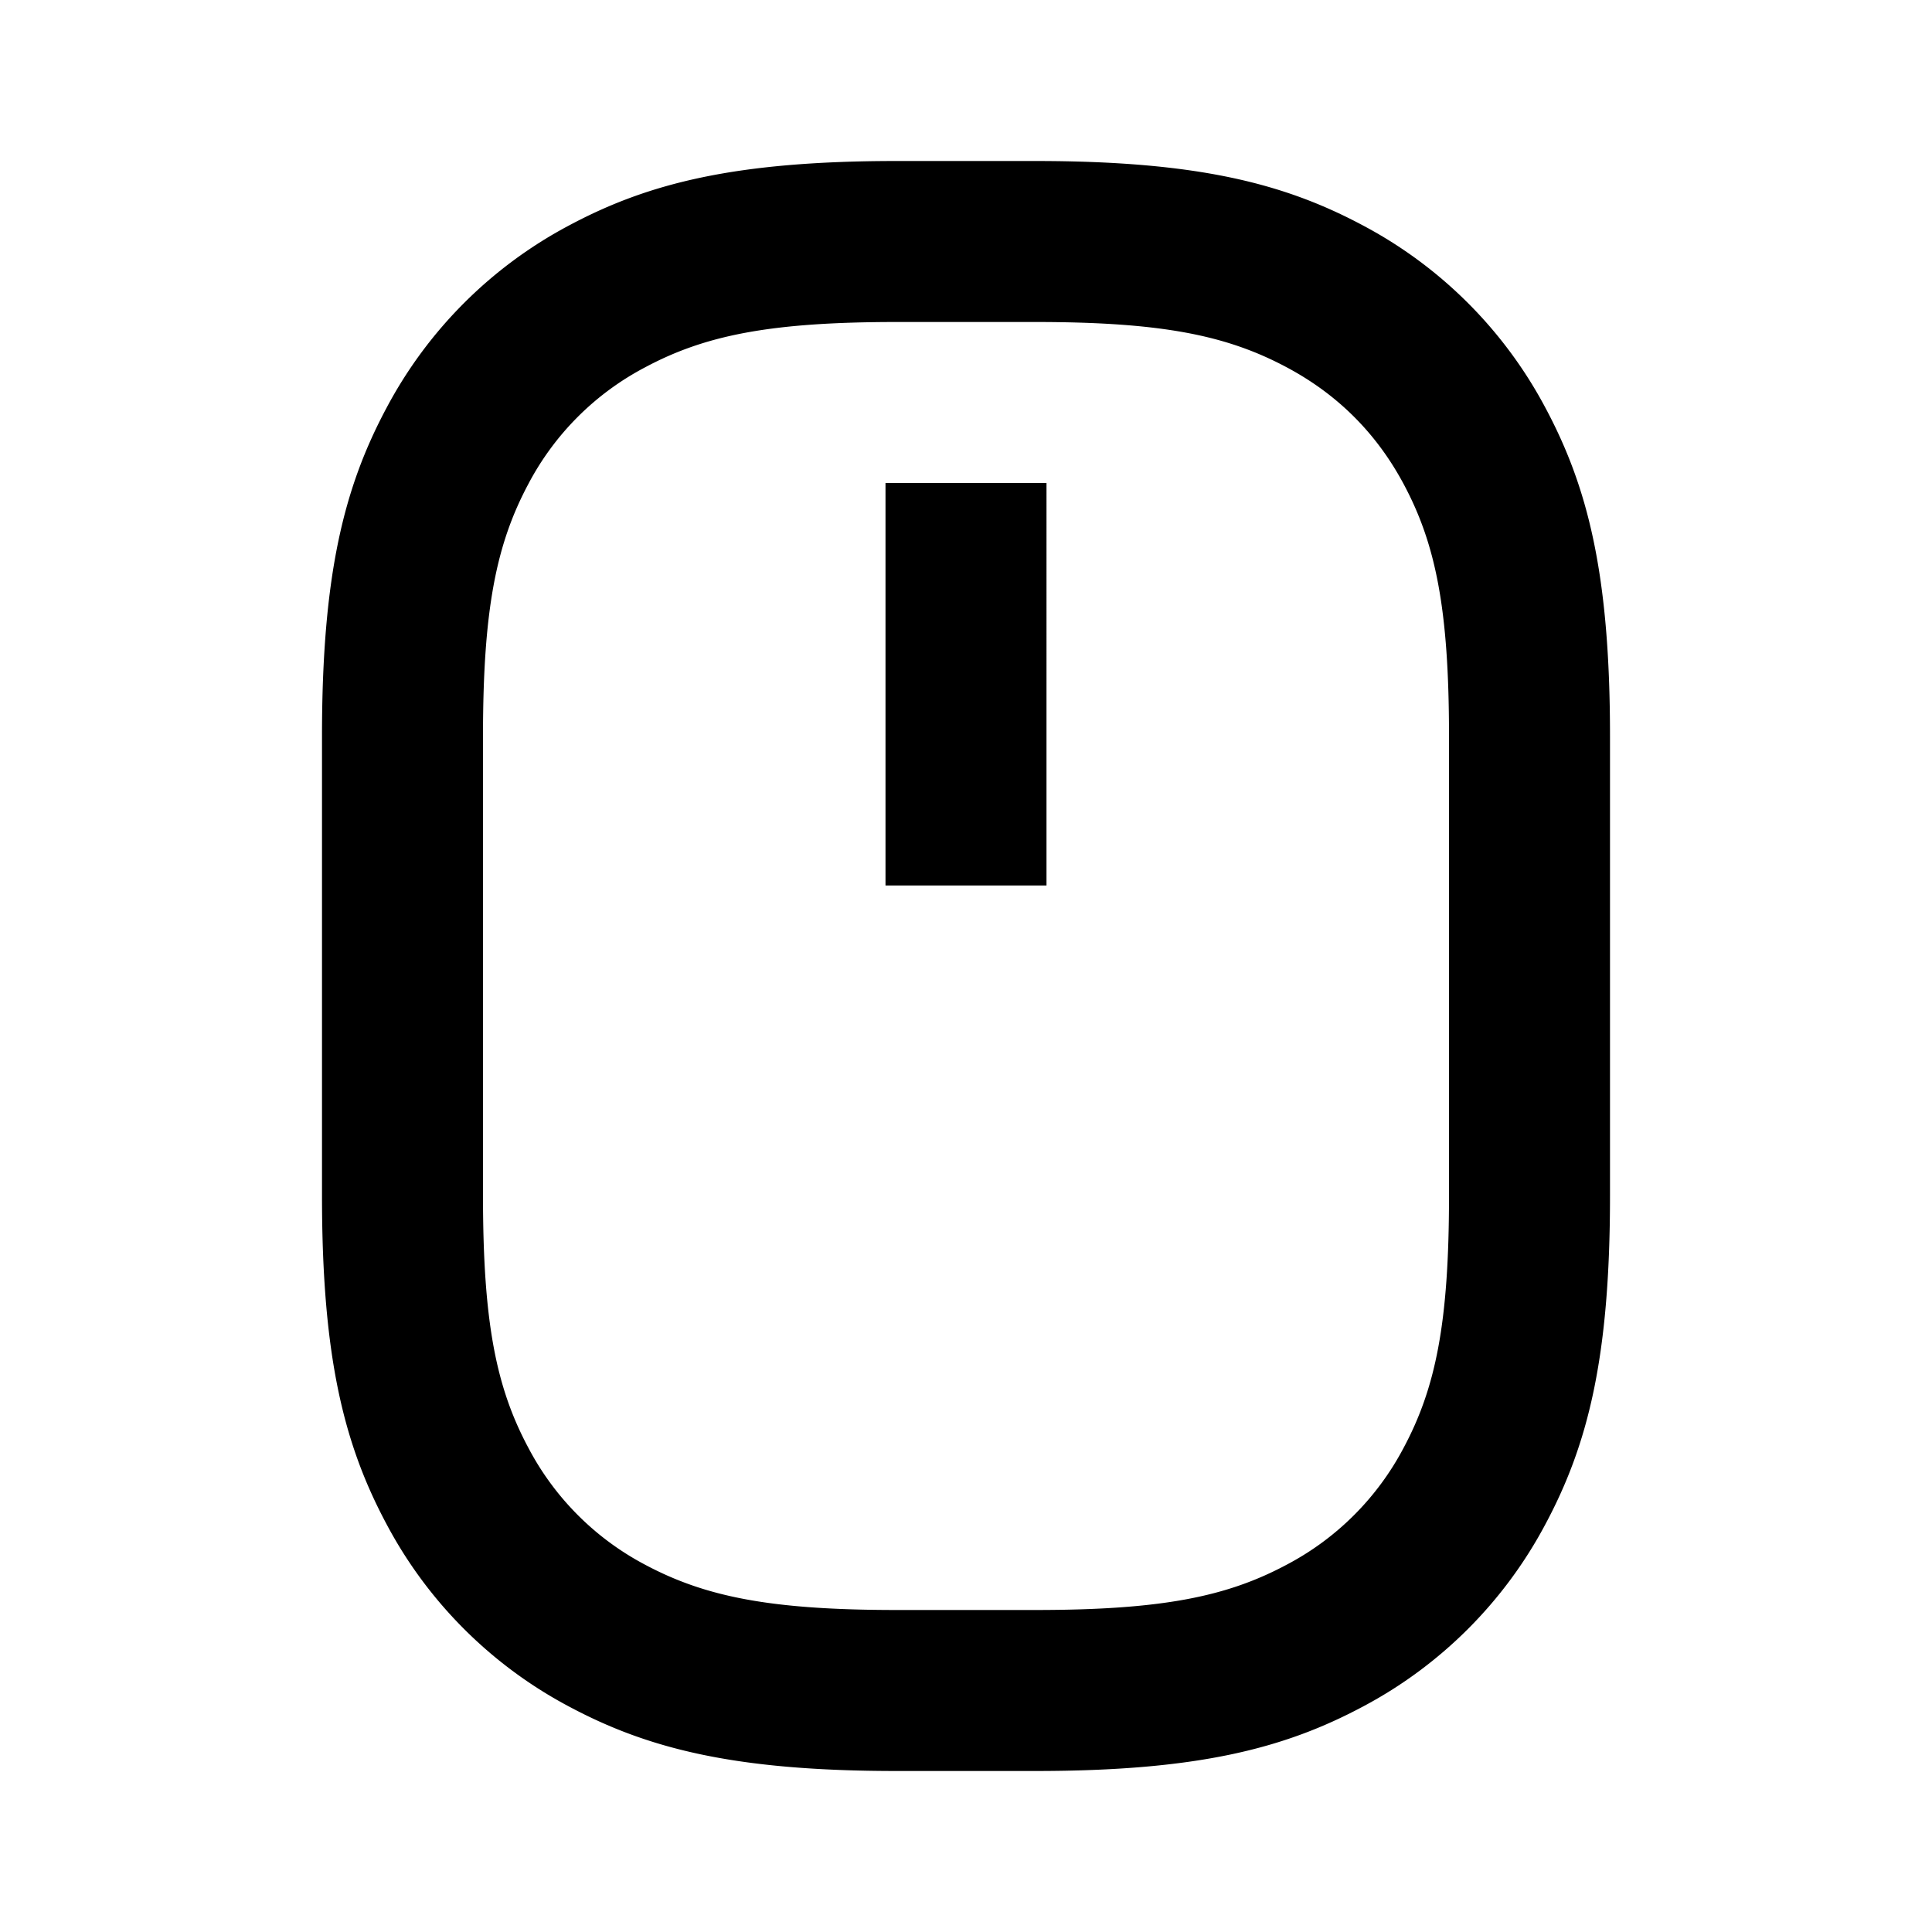 <svg xmlns="http://www.w3.org/2000/svg" viewBox="0 0 24 24"><path d="M11.14 2c-2.013 0-3.092.278-4.07.8A5.46 5.46 0 0 0 4.8 5.07c-.522.978-.8 2.057-.8 4.07v5.72c0 2.013.278 3.092.8 4.07a5.46 5.46 0 0 0 2.27 2.27c.978.522 2.057.8 4.07.8h1.72c2.013 0 3.092-.278 4.07-.8a5.46 5.46 0 0 0 2.27-2.27c.522-.978.8-2.057.8-4.07V9.14c0-2.013-.278-3.092-.8-4.07a5.46 5.46 0 0 0-2.27-2.27c-.978-.522-2.057-.8-4.07-.8zm0 2h1.72c1.582 0 2.385.168 3.126.564q.945.504 1.45 1.448c.396.74.564 1.546.564 3.129v5.718c0 1.583-.168 2.386-.564 3.127a3.46 3.46 0 0 1-1.45 1.45c-.74.396-1.544.564-3.127.564h-1.718c-1.583 0-2.388-.168-3.13-.564a3.46 3.46 0 0 1-1.447-1.45C6.168 17.246 6 16.442 6 14.86V9.141c0-1.583.168-2.388.564-3.13a3.45 3.45 0 0 1 1.448-1.447C8.752 4.168 9.558 4 11.14 4zM11 6v5h2V6z"/></svg>